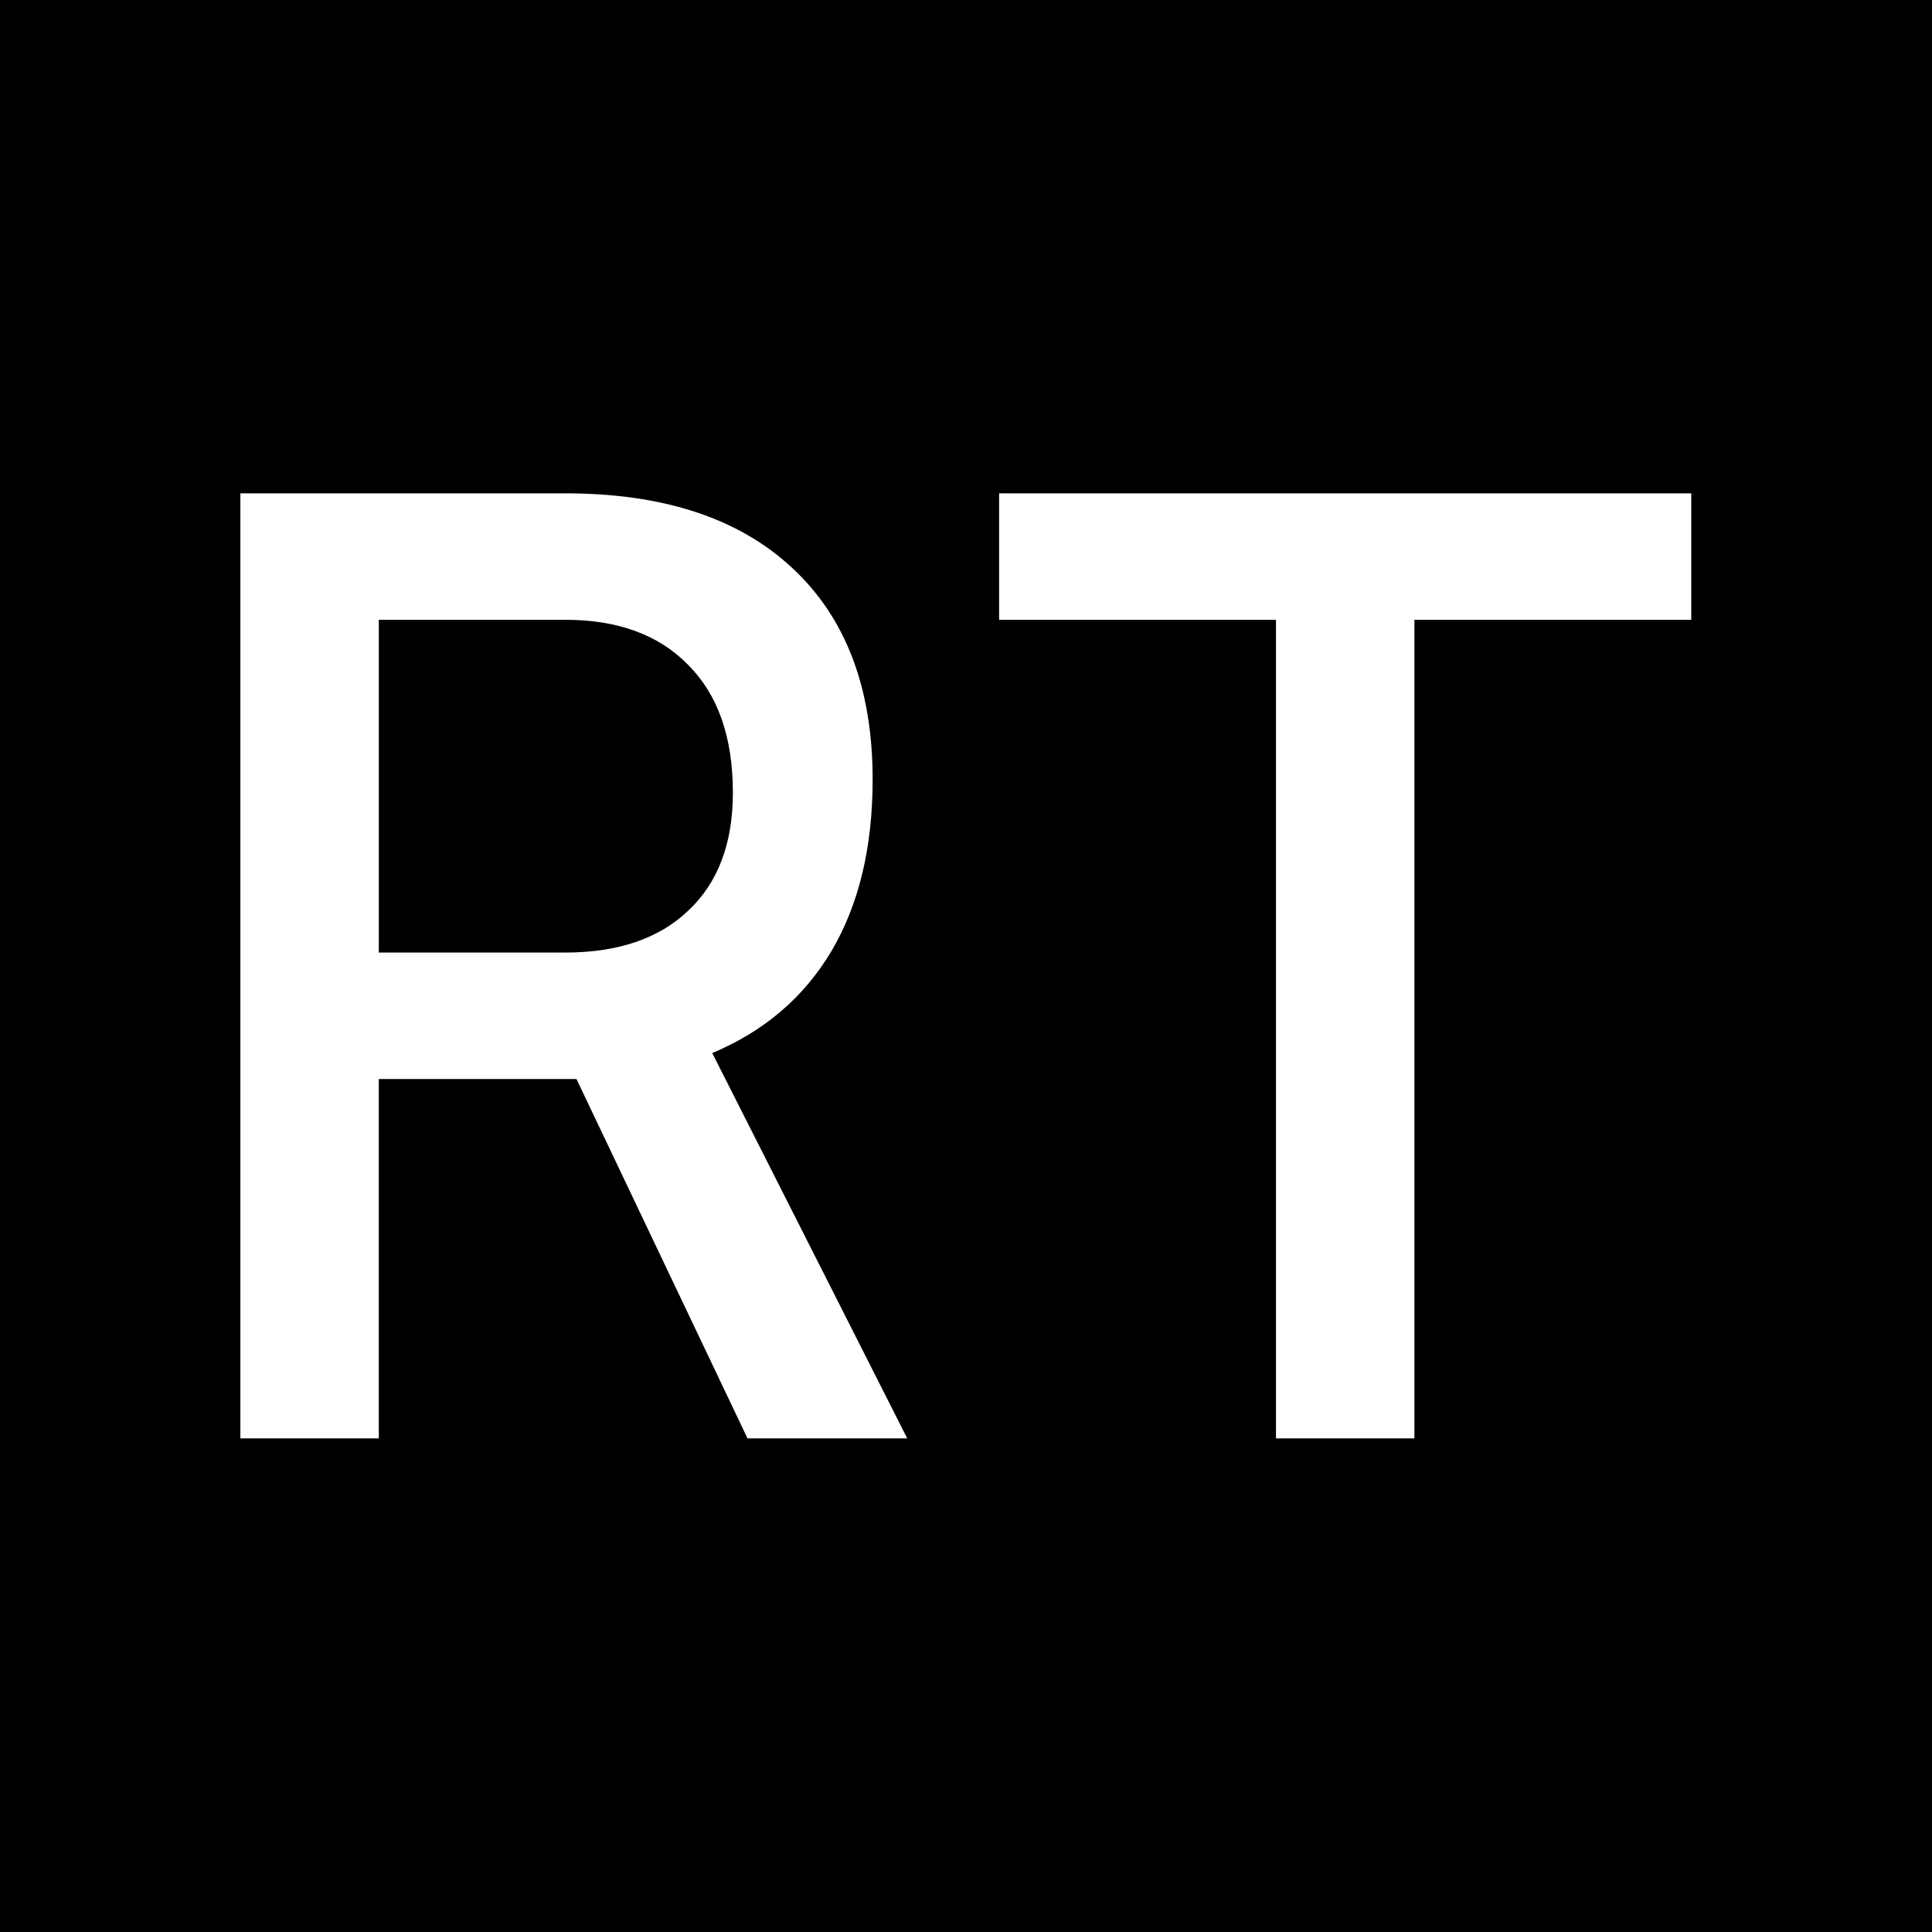 <?xml version="1.0" encoding="UTF-8" standalone="no"?>
<!-- Created with Inkscape (http://www.inkscape.org/) -->

<svg
   width="1024mm"
   height="1024mm"
   viewBox="0 0 1024 1024"
   version="1.1"
   id="svg1"
   xmlns="http://www.w3.org/2000/svg"
   xmlns:svg="http://www.w3.org/2000/svg">
  <defs
     id="defs1" />
  <g
     id="layer1"
     transform="translate(0.452,-2.102)">
    <rect
       style="display:inline;fill:#000000;stroke-width:0.265"
       id="rect1"
       width="1024"
       height="1024"
       x="-0.452"
       y="2.102" />
    <path
       d="m 314.559,385.368 v -142.345 h 48.919 q 22.154,0 34.183,11.227 12.129,11.227 12.129,31.877 0,15.337 -6.215,25.863 -6.215,10.425 -17.944,15.337 l 29.371,58.041 h -24.058 l -25.762,-54.131 q -0.902,0 -1.704,0 h -28.068 v 54.131 z m 20.851,-73.178 h 28.068 q 11.929,0 18.545,-6.315 6.716,-6.315 6.716,-17.743 0,-12.53 -6.716,-19.247 -6.616,-6.817 -18.545,-6.817 H 335.41 Z M 470.538,385.368 V 262.069 h -41.701 v -19.046 h 104.253 v 19.046 h -41.701 v 123.299 z"
       id="text1"
       style="font-size:205.298px;font-family:'CaskaydiaCove Nerd Font';-inkscape-font-specification:'CaskaydiaCove Nerd Font';white-space:pre;inline-size:408.134;fill:#ffffff;stroke-width:0.265"
       transform="matrix(3.519,0,0,3.519,-979.985,-591.621)"
       aria-label="RT" />
  </g>
</svg>
